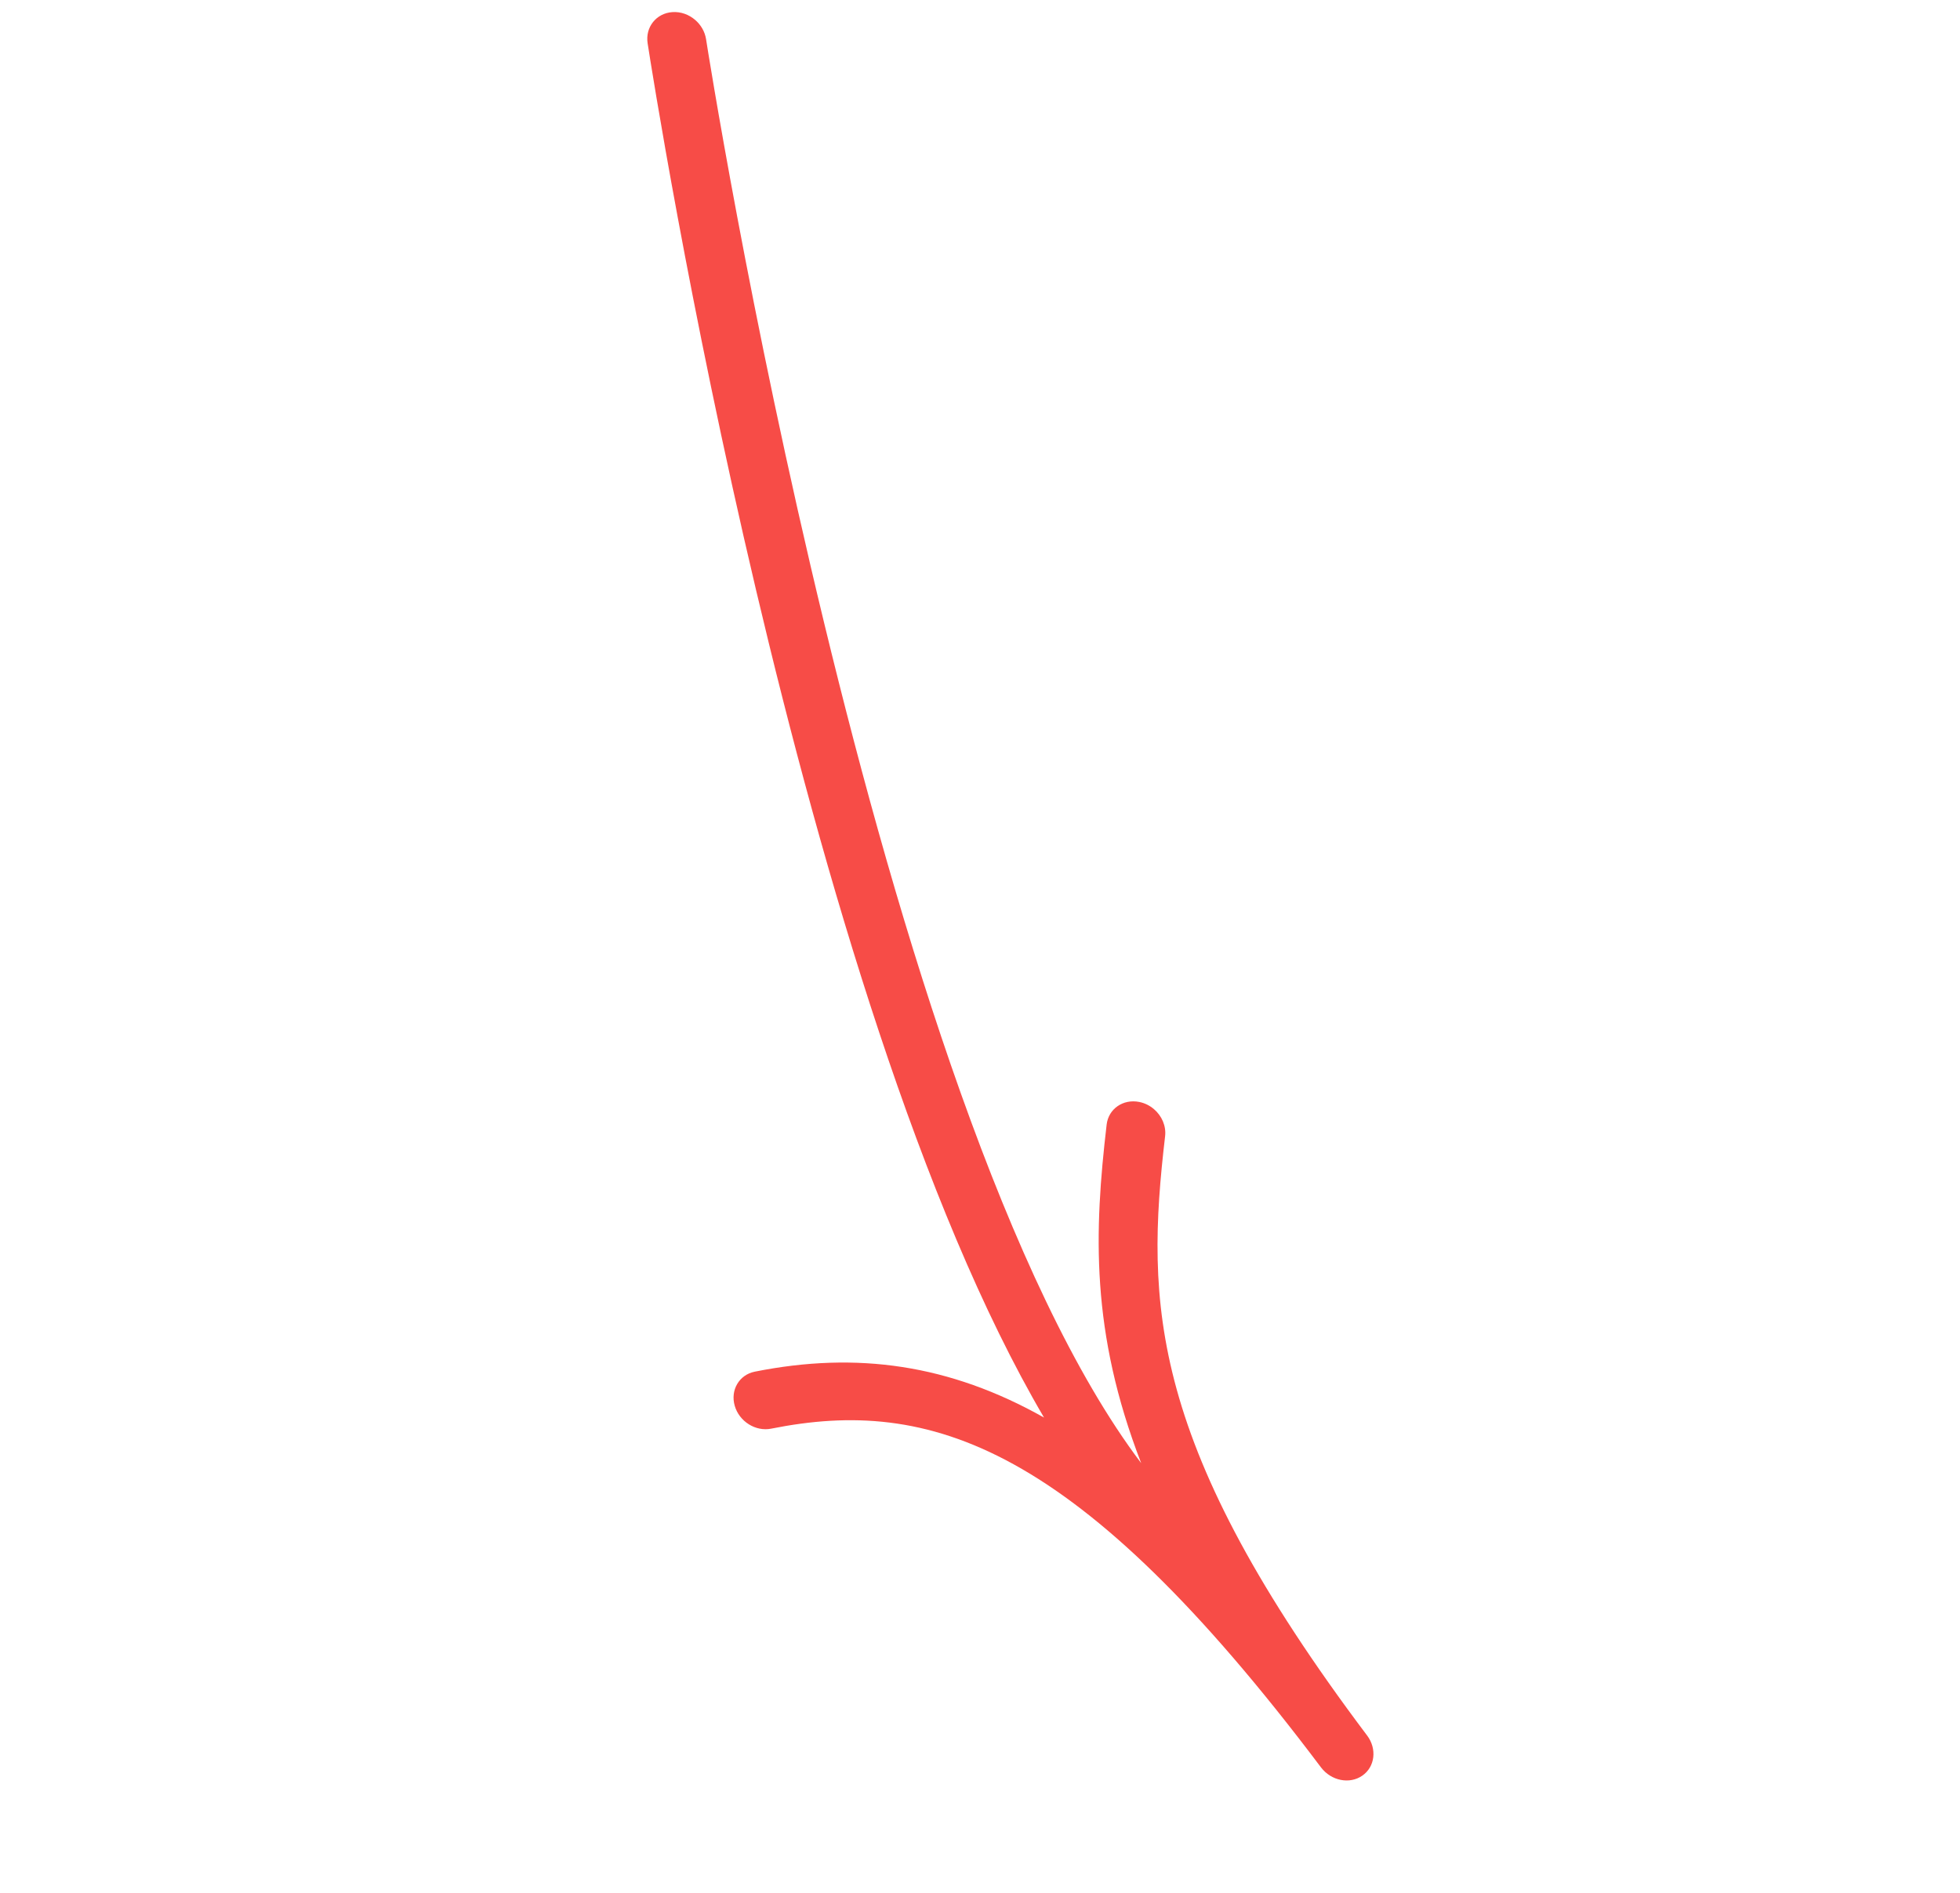<svg width="88" height="85" viewBox="0 0 88 85" fill="none" xmlns="http://www.w3.org/2000/svg">
<path fill-rule="evenodd" clip-rule="evenodd" d="M51.815 49.812C51.629 49.651 51.402 49.535 51.147 49.484C50.423 49.341 49.767 49.797 49.686 50.502C49.127 55.289 48.953 59.801 51.237 65.705C39.249 49.845 31.78 2.274 31.701 1.761C31.647 1.416 31.466 1.114 31.213 0.896C30.933 0.654 30.567 0.517 30.187 0.544C29.463 0.595 28.966 1.22 29.077 1.943C29.384 3.93 35.806 44.804 46.874 63.657C42.638 61.271 38.472 60.681 33.886 61.597C33.187 61.738 32.784 62.423 32.988 63.13C33.192 63.835 33.924 64.296 34.625 64.156C41.731 62.736 48.336 64.784 59.305 79.361C59.306 79.362 59.307 79.363 59.308 79.365C59.308 79.365 59.309 79.366 59.309 79.366C59.766 79.971 60.592 80.135 61.164 79.739C61.736 79.344 61.833 78.536 61.38 77.934C61.378 77.932 61.376 77.929 61.375 77.927L61.374 77.927C61.372 77.924 61.371 77.922 61.368 77.919C51.568 64.887 51.432 58.549 52.311 51.022C52.364 50.563 52.163 50.111 51.815 49.812Z" fill="#F74C47"/>
</svg>

